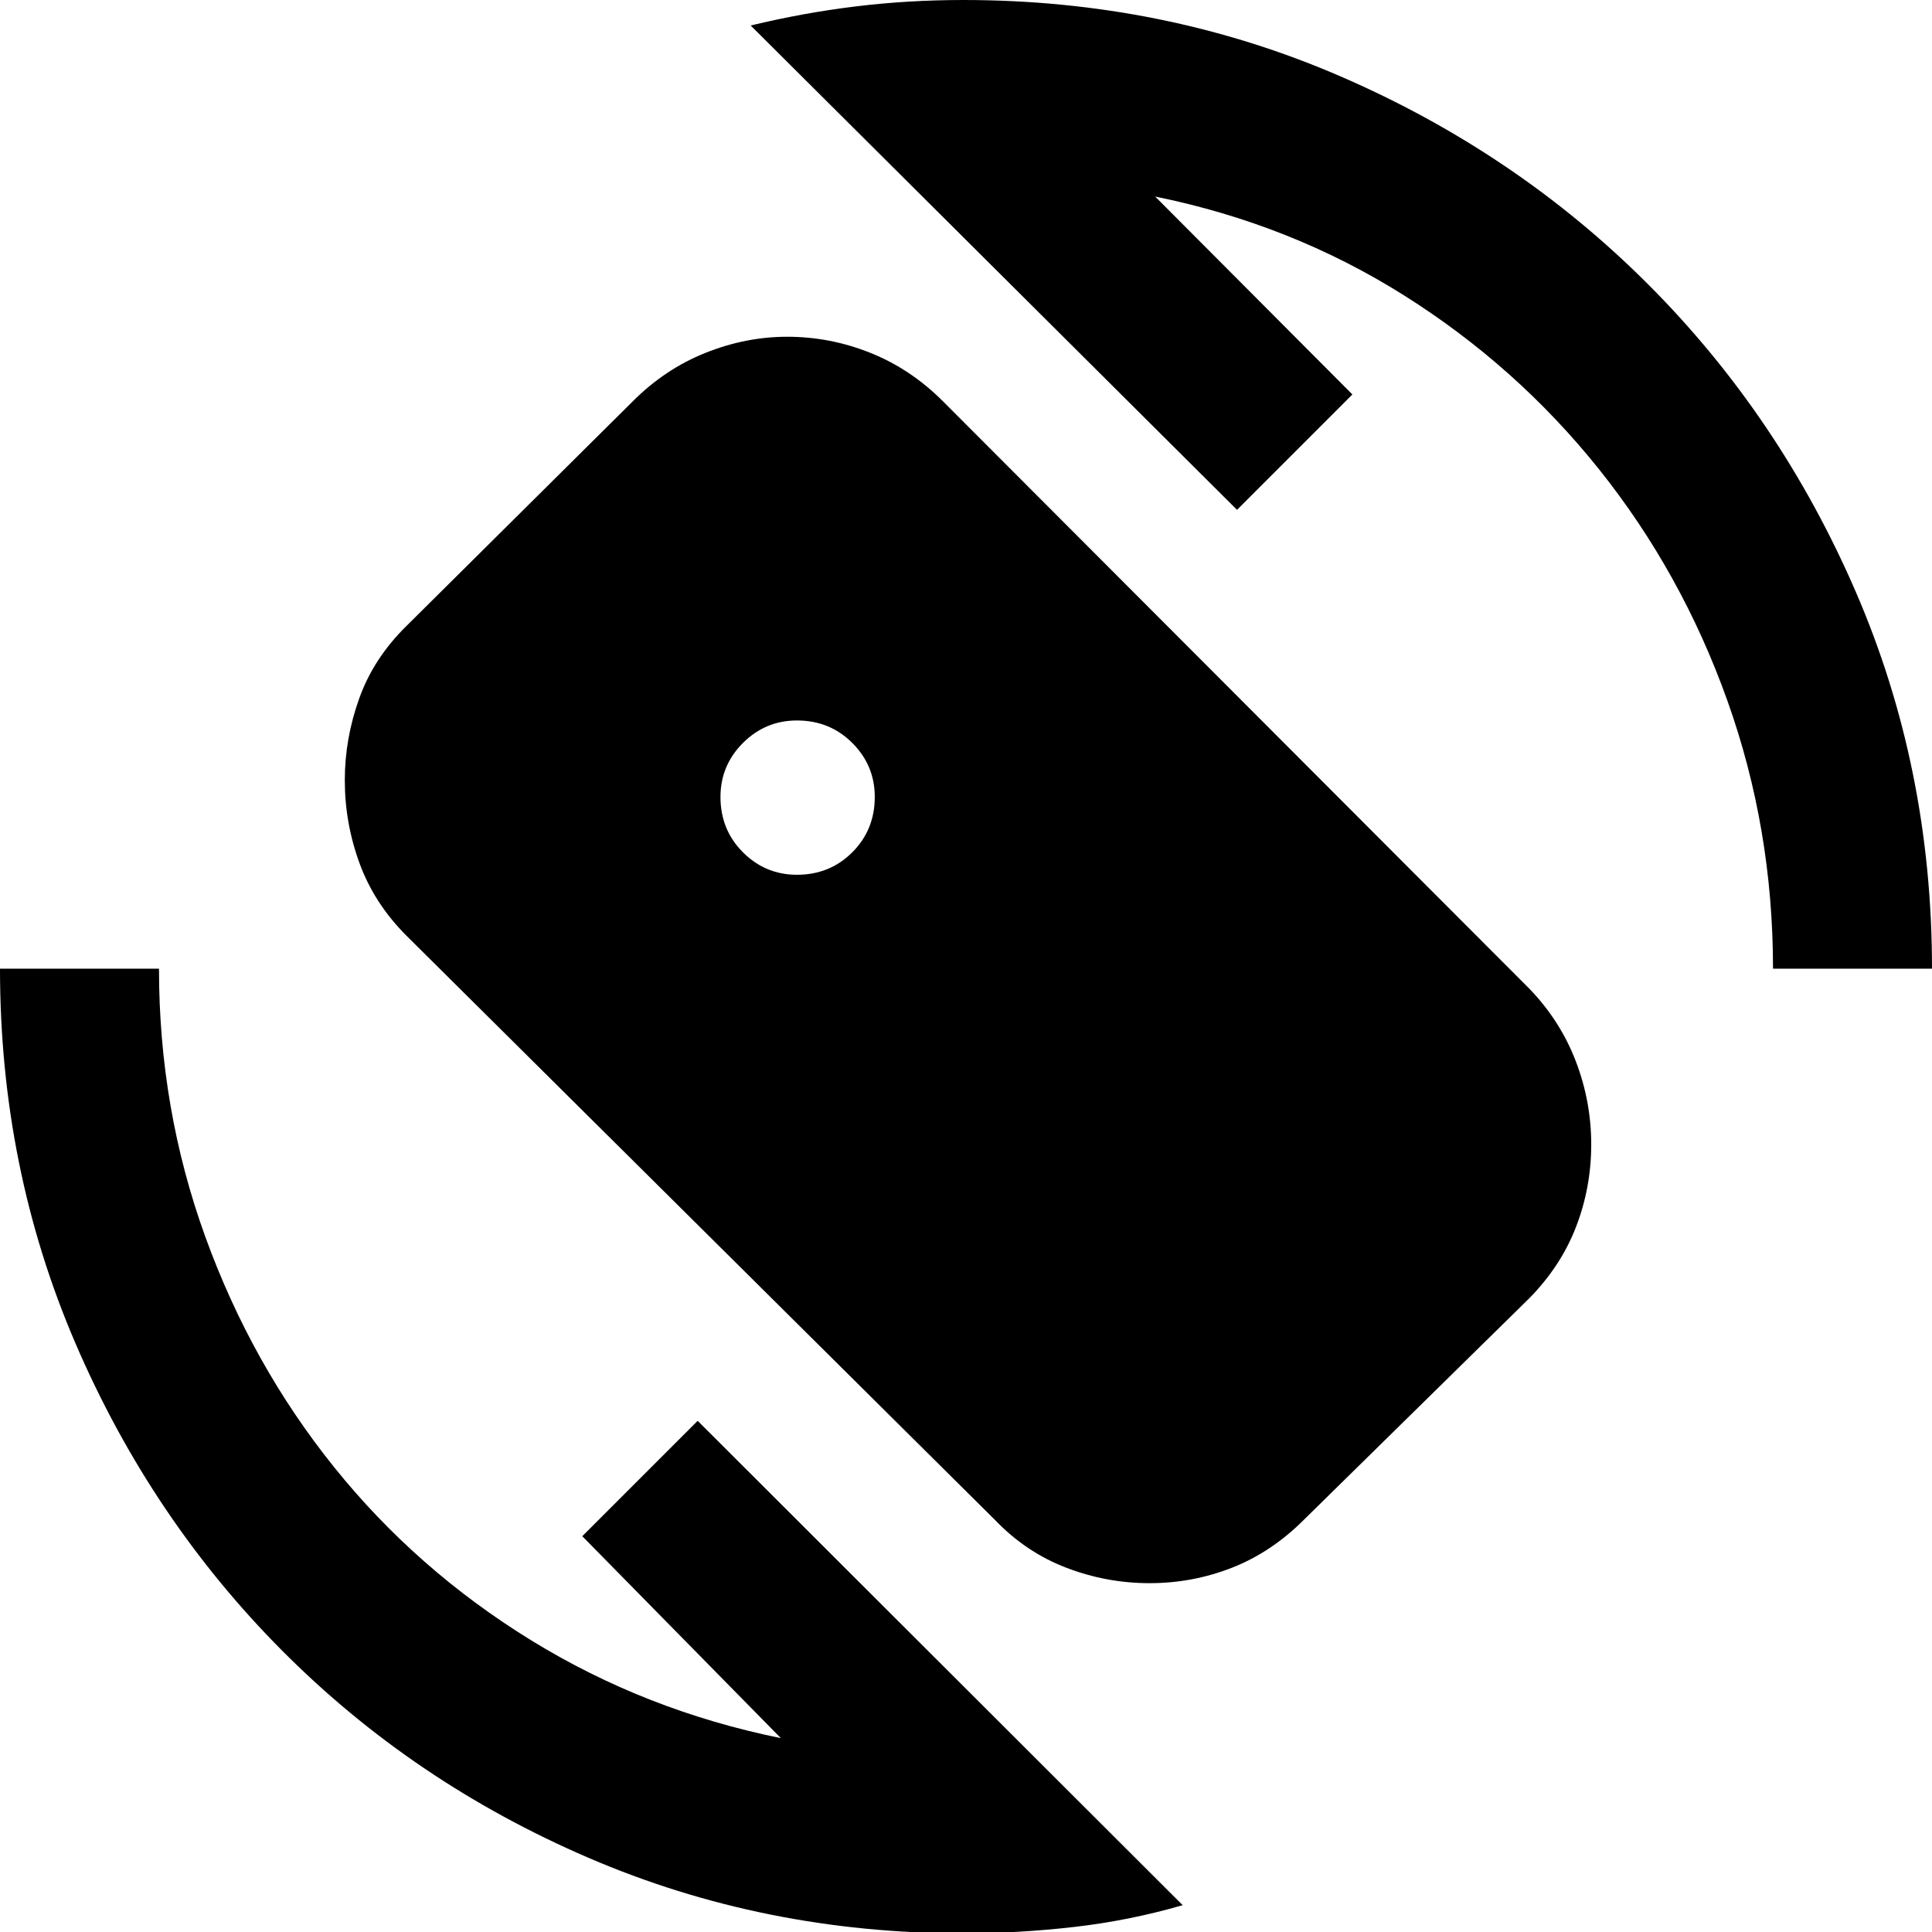 <svg xmlns="http://www.w3.org/2000/svg" height="40" viewBox="0 -960 960 960" width="40"><path d="M478.67.67q-99 0-186.17-37.5-87.17-37.5-152.33-103Q75-205.33 37.5-292.5 0-379.67 0-478.67h79Q79-409 102-345.5 125-282 166-231t97.83 86Q320.67-110 388-96.33l-98.67-100.34L346.67-254l241 240.67q-26.34 7.66-54 10.83Q506 .67 478.67.67ZM881-478.67q0-69.66-22.67-133.16-22.66-63.5-63.66-114.84-41-51.33-97.17-86.66-56.17-35.34-123.5-49L672-764l-57.33 57.33L373-947.33q26.33-6.34 52.33-9.5 26-3.17 53.34-3.17 99.66 0 187.16 37.83 87.5 37.84 153 103.34t103.34 153Q960-578.33 960-478.67h-79Zm-386.52 274L202.02-495q-16.02-16-23.35-36-7.34-20-7.34-41.33 0-20.67 7.18-40.67 7.17-20 23.56-36.07l112.29-111.45q16.04-16.08 36.09-24.11 20.05-8.04 40.73-8.04 21.35 0 41.37 8.03 20.01 8.02 36.02 24.06l291.45 291.94q15.34 15.97 22.99 35.97 7.66 20 7.66 41.34 0 21.33-7.5 40.83Q775.68-331 760-315L647.73-204.67q-16.04 16-35.59 23.67-19.55 7.67-40.93 7.67-21.36 0-41.37-7.67-20.02-7.67-35.36-23.67ZM396-525.33q16.33 0 27.5-11.17 11.17-11.17 11.17-27.5 0-15.67-11.17-26.83Q412.33-602 396-602q-15.67 0-26.83 11.17Q358-579.67 358-564q0 16.33 11.17 27.5 11.16 11.17 26.83 11.17Z"/></svg>